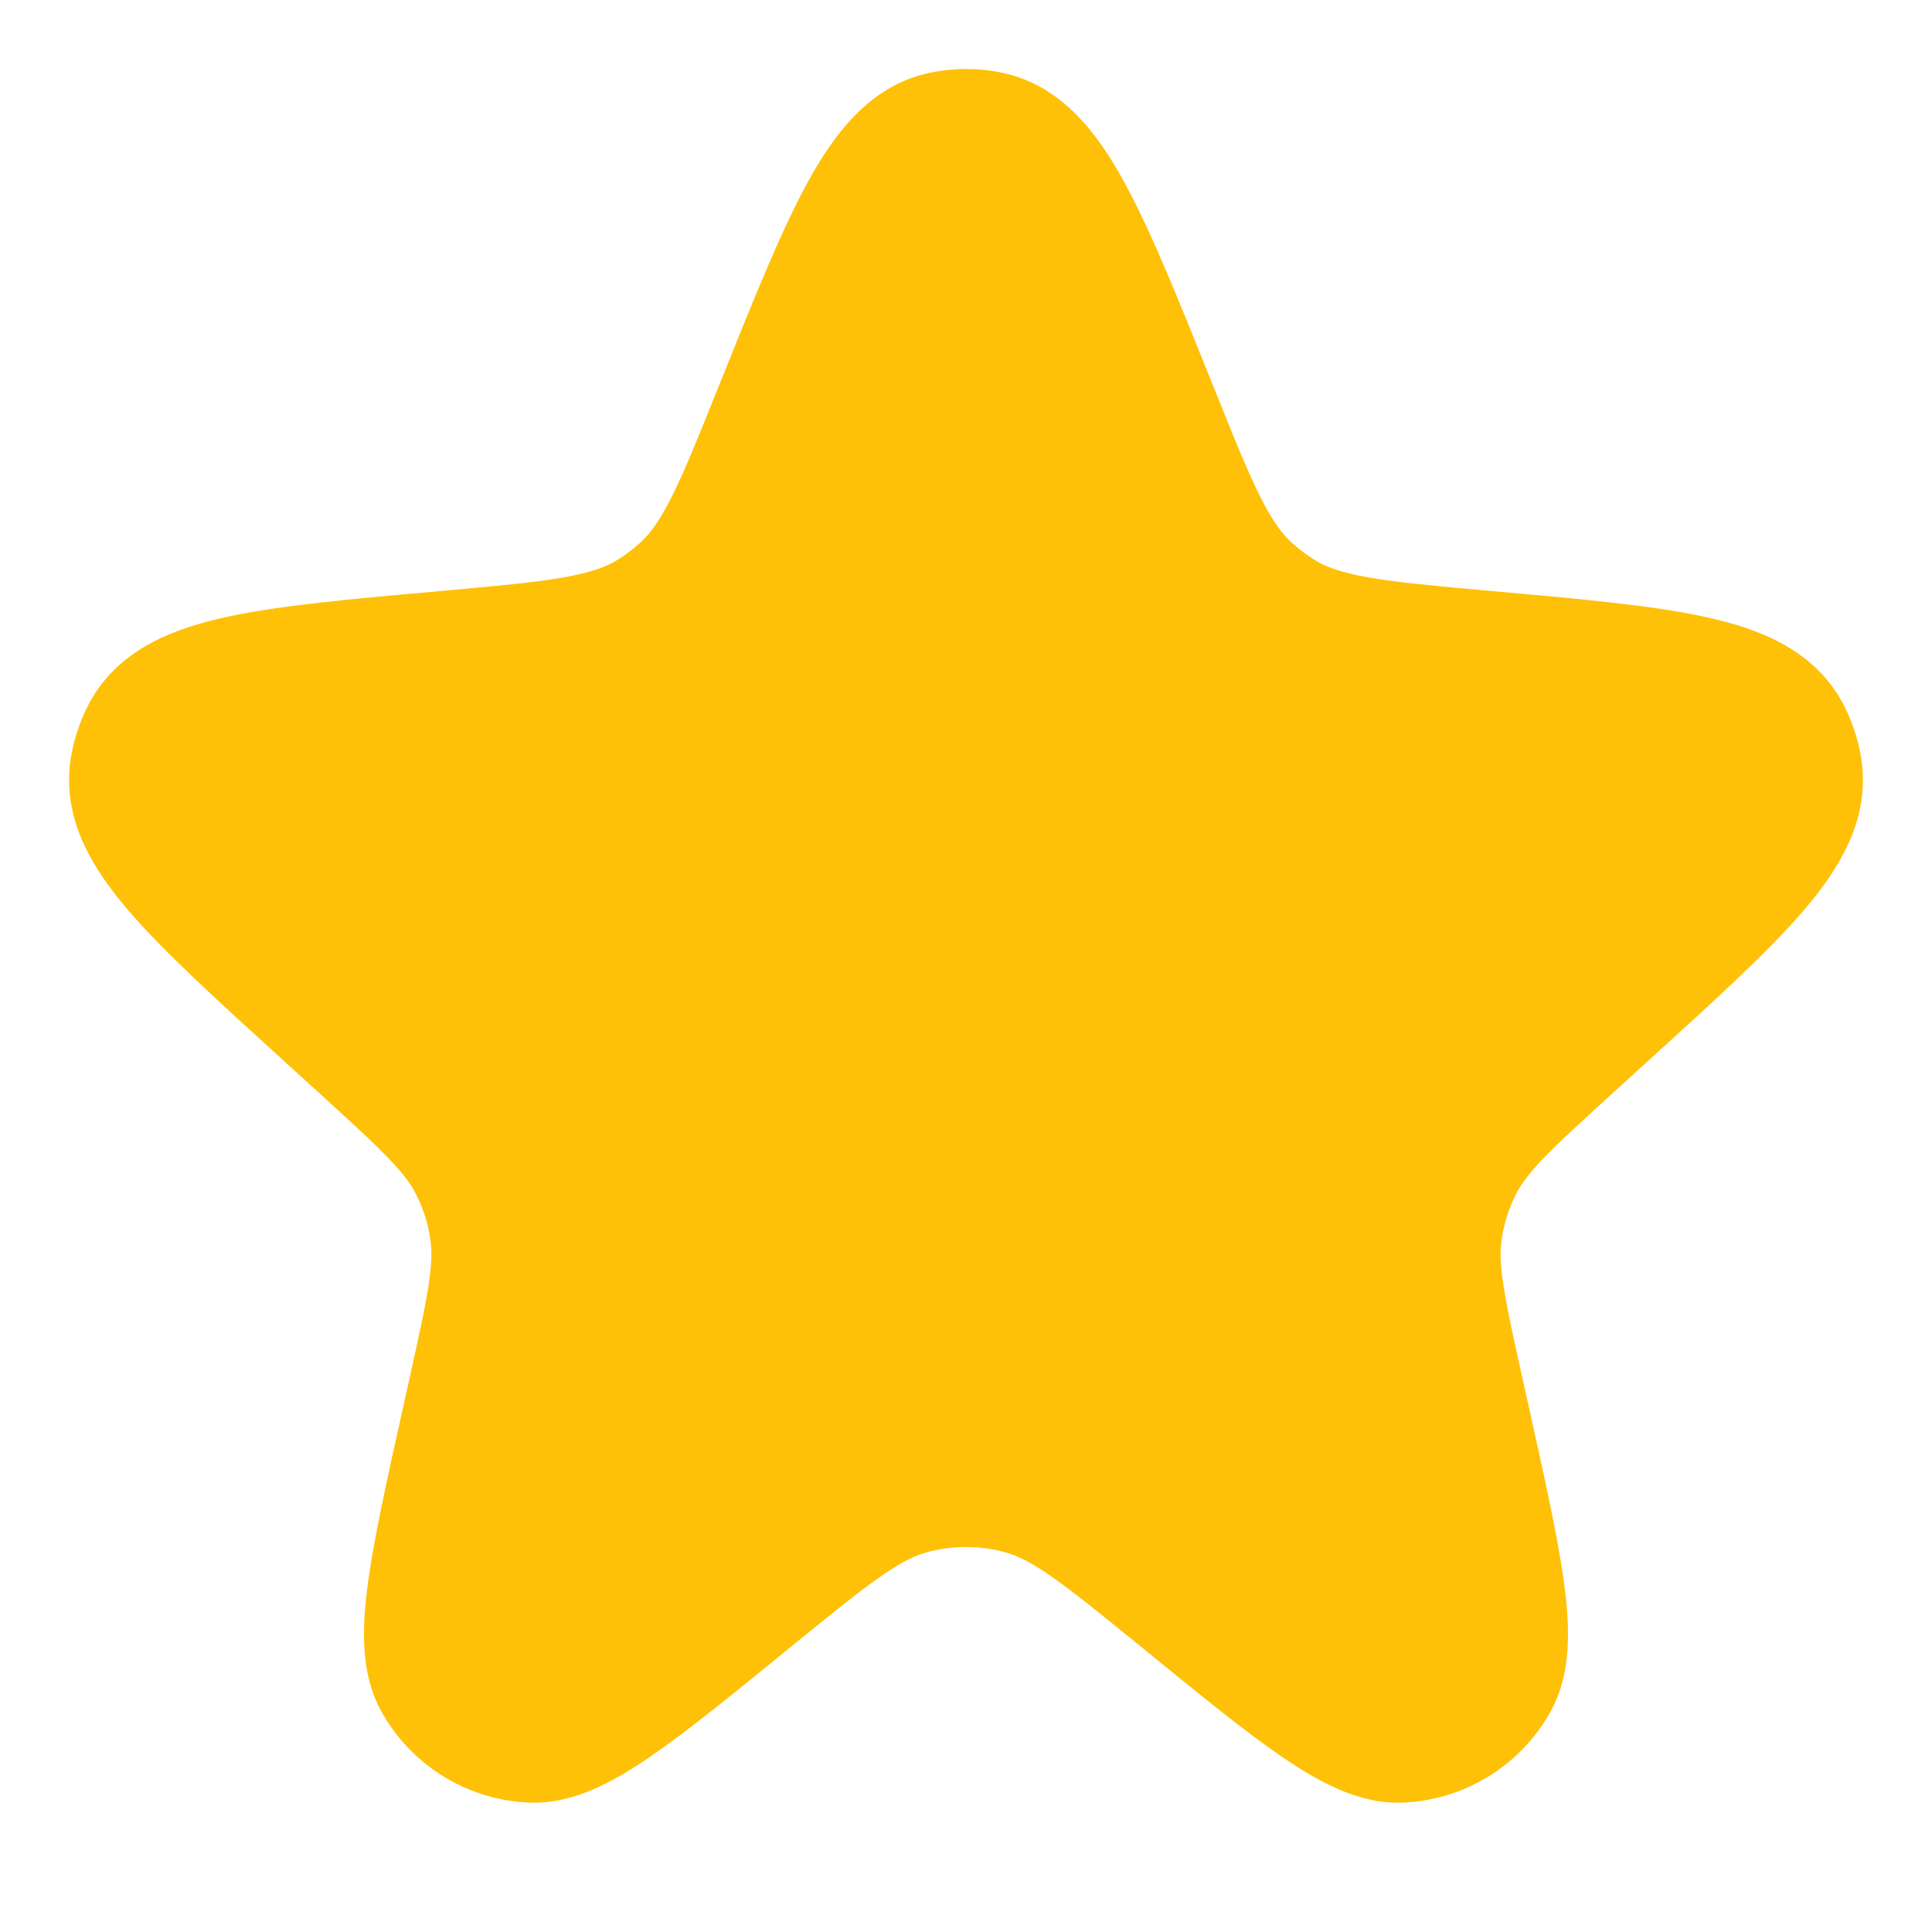 <svg width="14" height="14" viewBox="0 0 14 14" fill="none" xmlns="http://www.w3.org/2000/svg">
<path d="M5.67 2.99C6.175 1.733 6.427 1.104 6.837 1.017C6.944 0.994 7.056 0.994 7.163 1.017C7.573 1.104 7.825 1.733 8.33 2.99C8.617 3.706 8.76 4.063 9.028 4.306C9.104 4.374 9.185 4.435 9.272 4.488C9.582 4.675 9.97 4.709 10.744 4.779C12.055 4.896 12.71 4.955 12.911 5.328C12.952 5.406 12.98 5.49 12.994 5.576C13.06 5.995 12.579 6.434 11.615 7.31L11.347 7.554C10.897 7.964 10.671 8.169 10.541 8.424C10.463 8.578 10.41 8.743 10.386 8.914C10.345 9.198 10.411 9.495 10.543 10.09L10.59 10.302C10.827 11.368 10.945 11.902 10.797 12.164C10.665 12.399 10.42 12.55 10.15 12.563C9.85 12.577 9.426 12.232 8.58 11.542C8.022 11.088 7.743 10.86 7.433 10.771C7.15 10.69 6.85 10.69 6.567 10.771C6.257 10.86 5.978 11.088 5.42 11.542C4.574 12.232 4.15 12.577 3.85 12.563C3.58 12.55 3.335 12.399 3.203 12.164C3.055 11.902 3.173 11.368 3.41 10.302L3.457 10.09C3.589 9.495 3.655 9.198 3.614 8.914C3.59 8.743 3.537 8.578 3.459 8.424C3.329 8.169 3.103 7.964 2.653 7.554L2.385 7.31C1.422 6.434 0.94 5.995 1.006 5.576C1.02 5.49 1.048 5.406 1.089 5.328C1.29 4.955 1.945 4.896 3.256 4.779C4.03 4.709 4.418 4.675 4.728 4.488C4.815 4.435 4.896 4.374 4.972 4.306C5.24 4.063 5.383 3.706 5.67 2.99Z" fill="#FFC107" stroke="#FFC107"/>
</svg>

